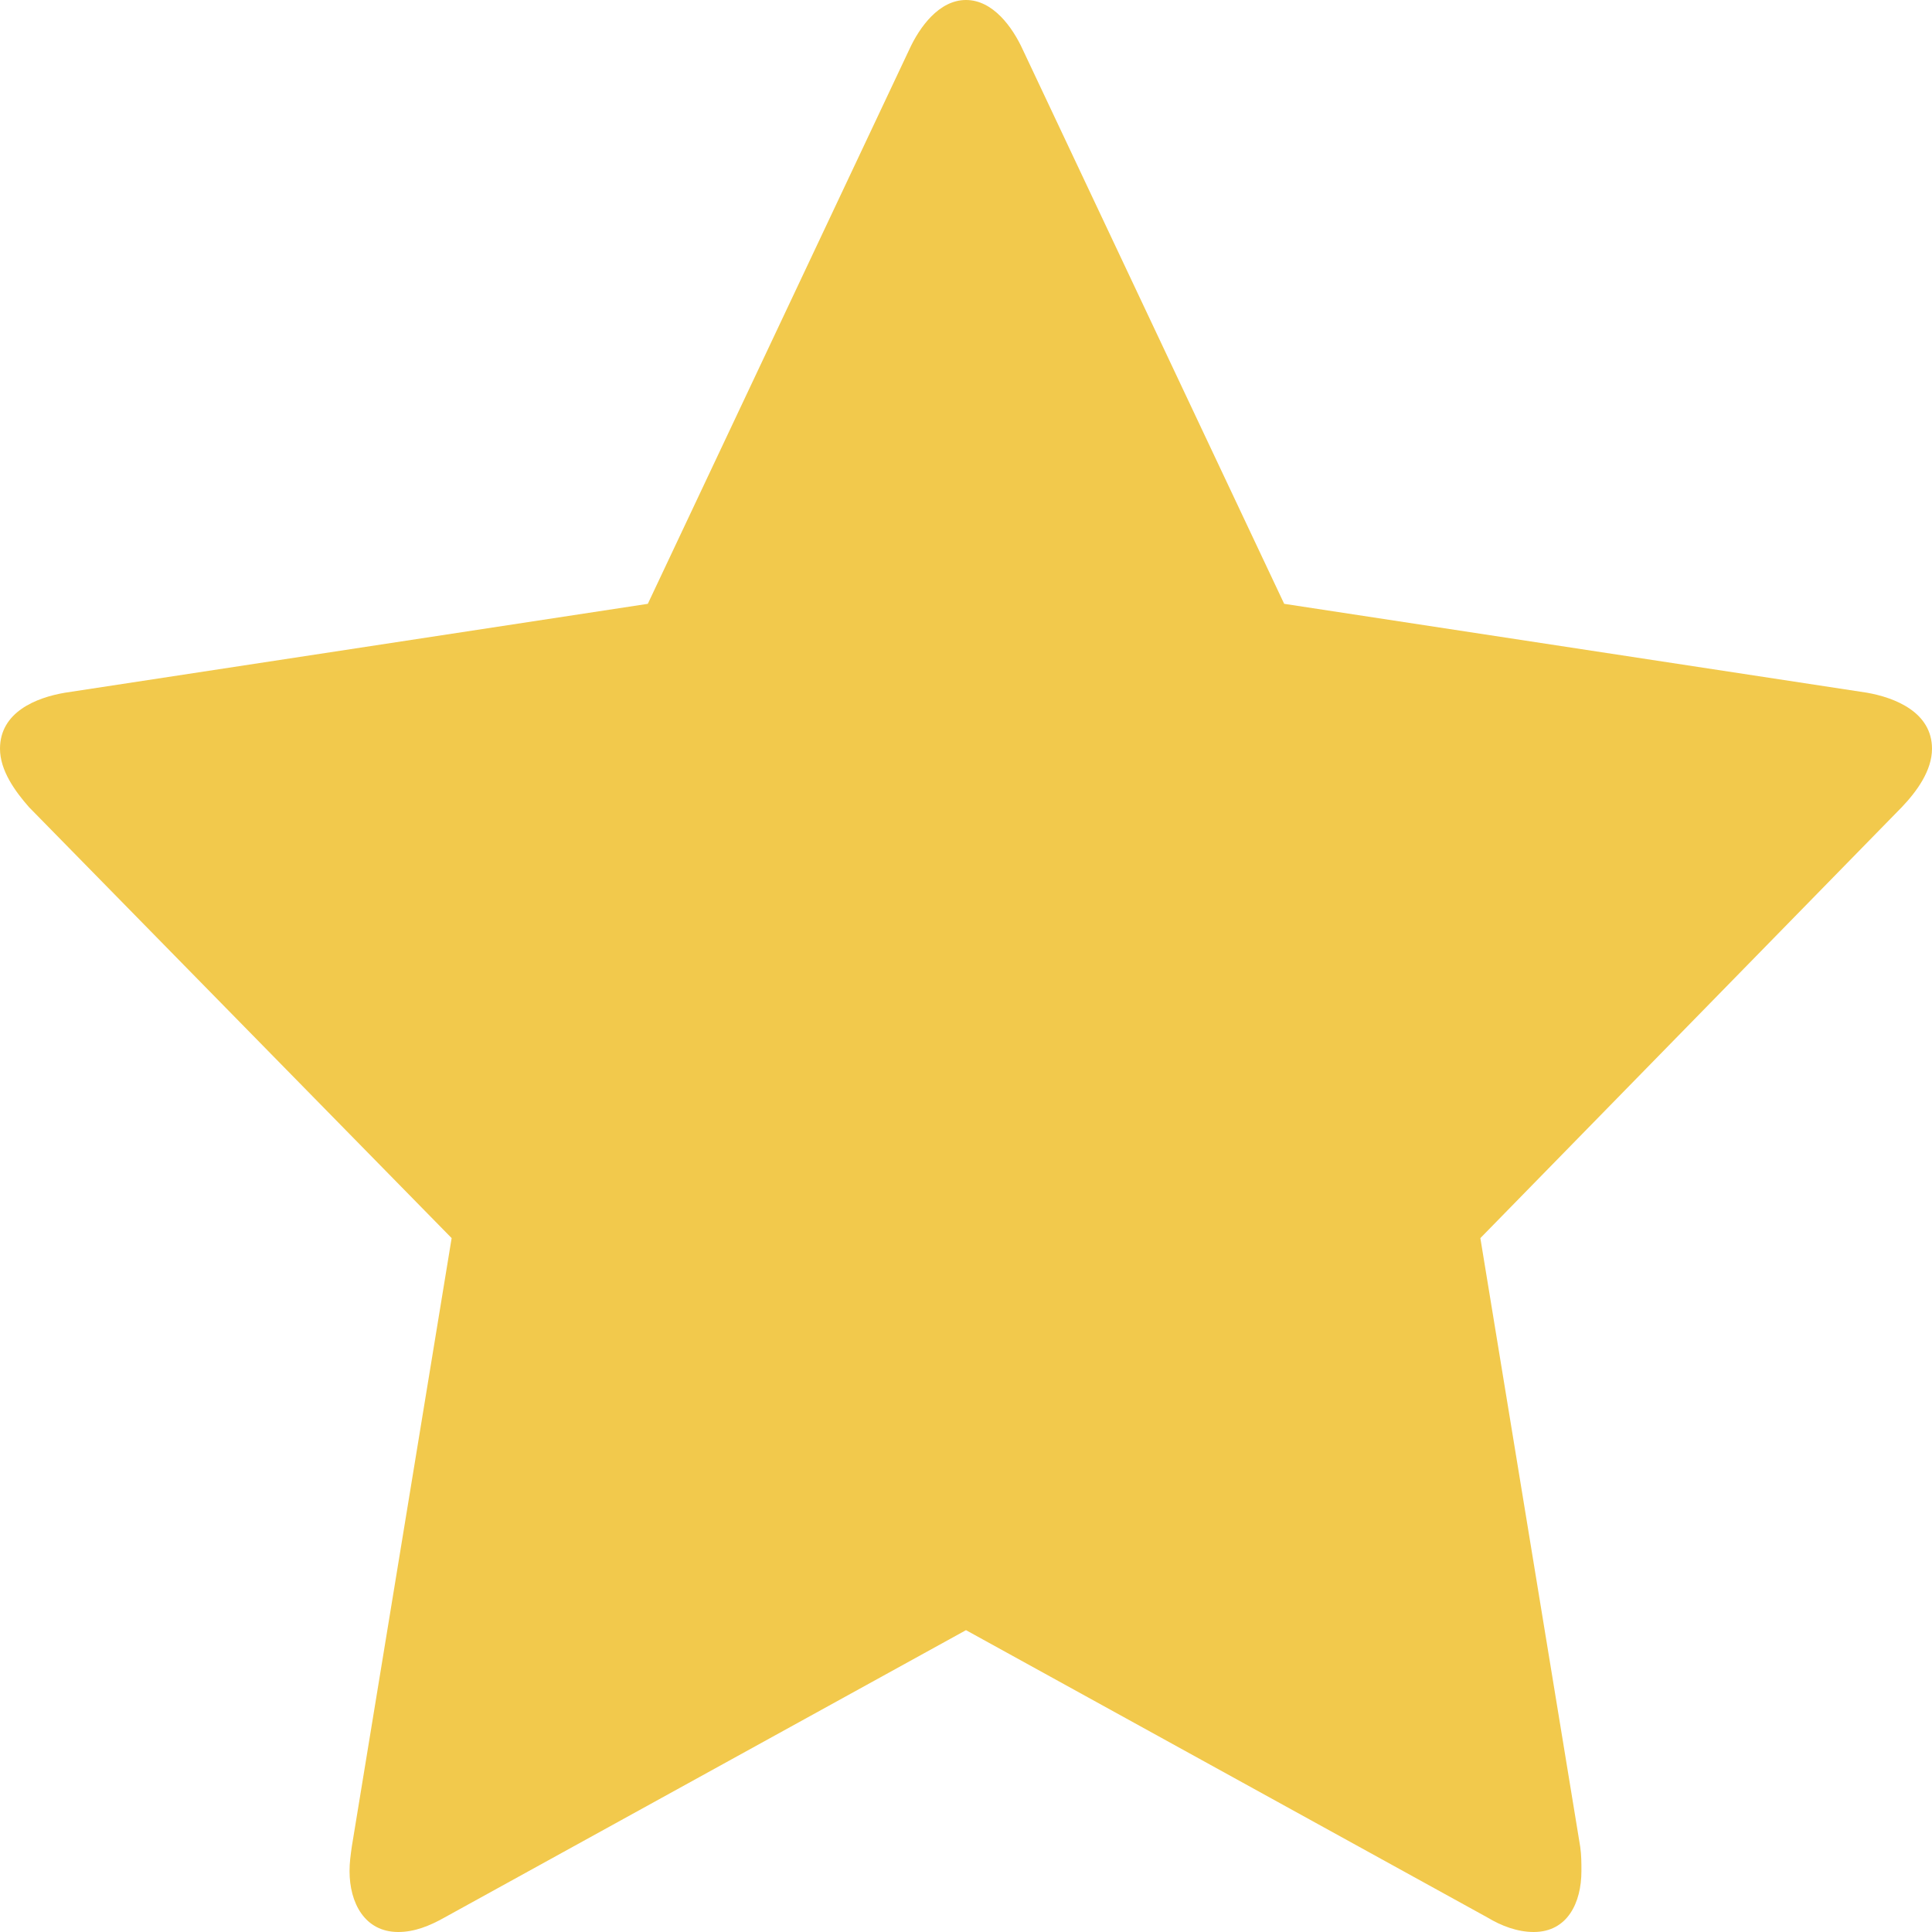 <svg width="13" height="13" viewBox="0 0 13 13" fill="none" xmlns="http://www.w3.org/2000/svg">
<path d="M13 5.038C13 4.792 12.75 4.694 12.562 4.661L8.641 4.063L6.883 0.336C6.812 0.18 6.68 0 6.5 0C6.32 0 6.188 0.18 6.117 0.336L4.359 4.063L0.438 4.661C0.242 4.694 0 4.792 0 5.038C0 5.185 0.102 5.325 0.195 5.431L3.039 8.331L2.367 12.427C2.359 12.484 2.352 12.533 2.352 12.59C2.352 12.803 2.453 13 2.68 13C2.789 13 2.891 12.959 2.992 12.902L6.5 10.969L10.008 12.902C10.102 12.959 10.211 13 10.32 13C10.547 13 10.641 12.803 10.641 12.59C10.641 12.533 10.641 12.484 10.633 12.427L9.961 8.331L12.797 5.431C12.898 5.325 13 5.185 13 5.038Z" fill="#F2C94C"/>
</svg>

